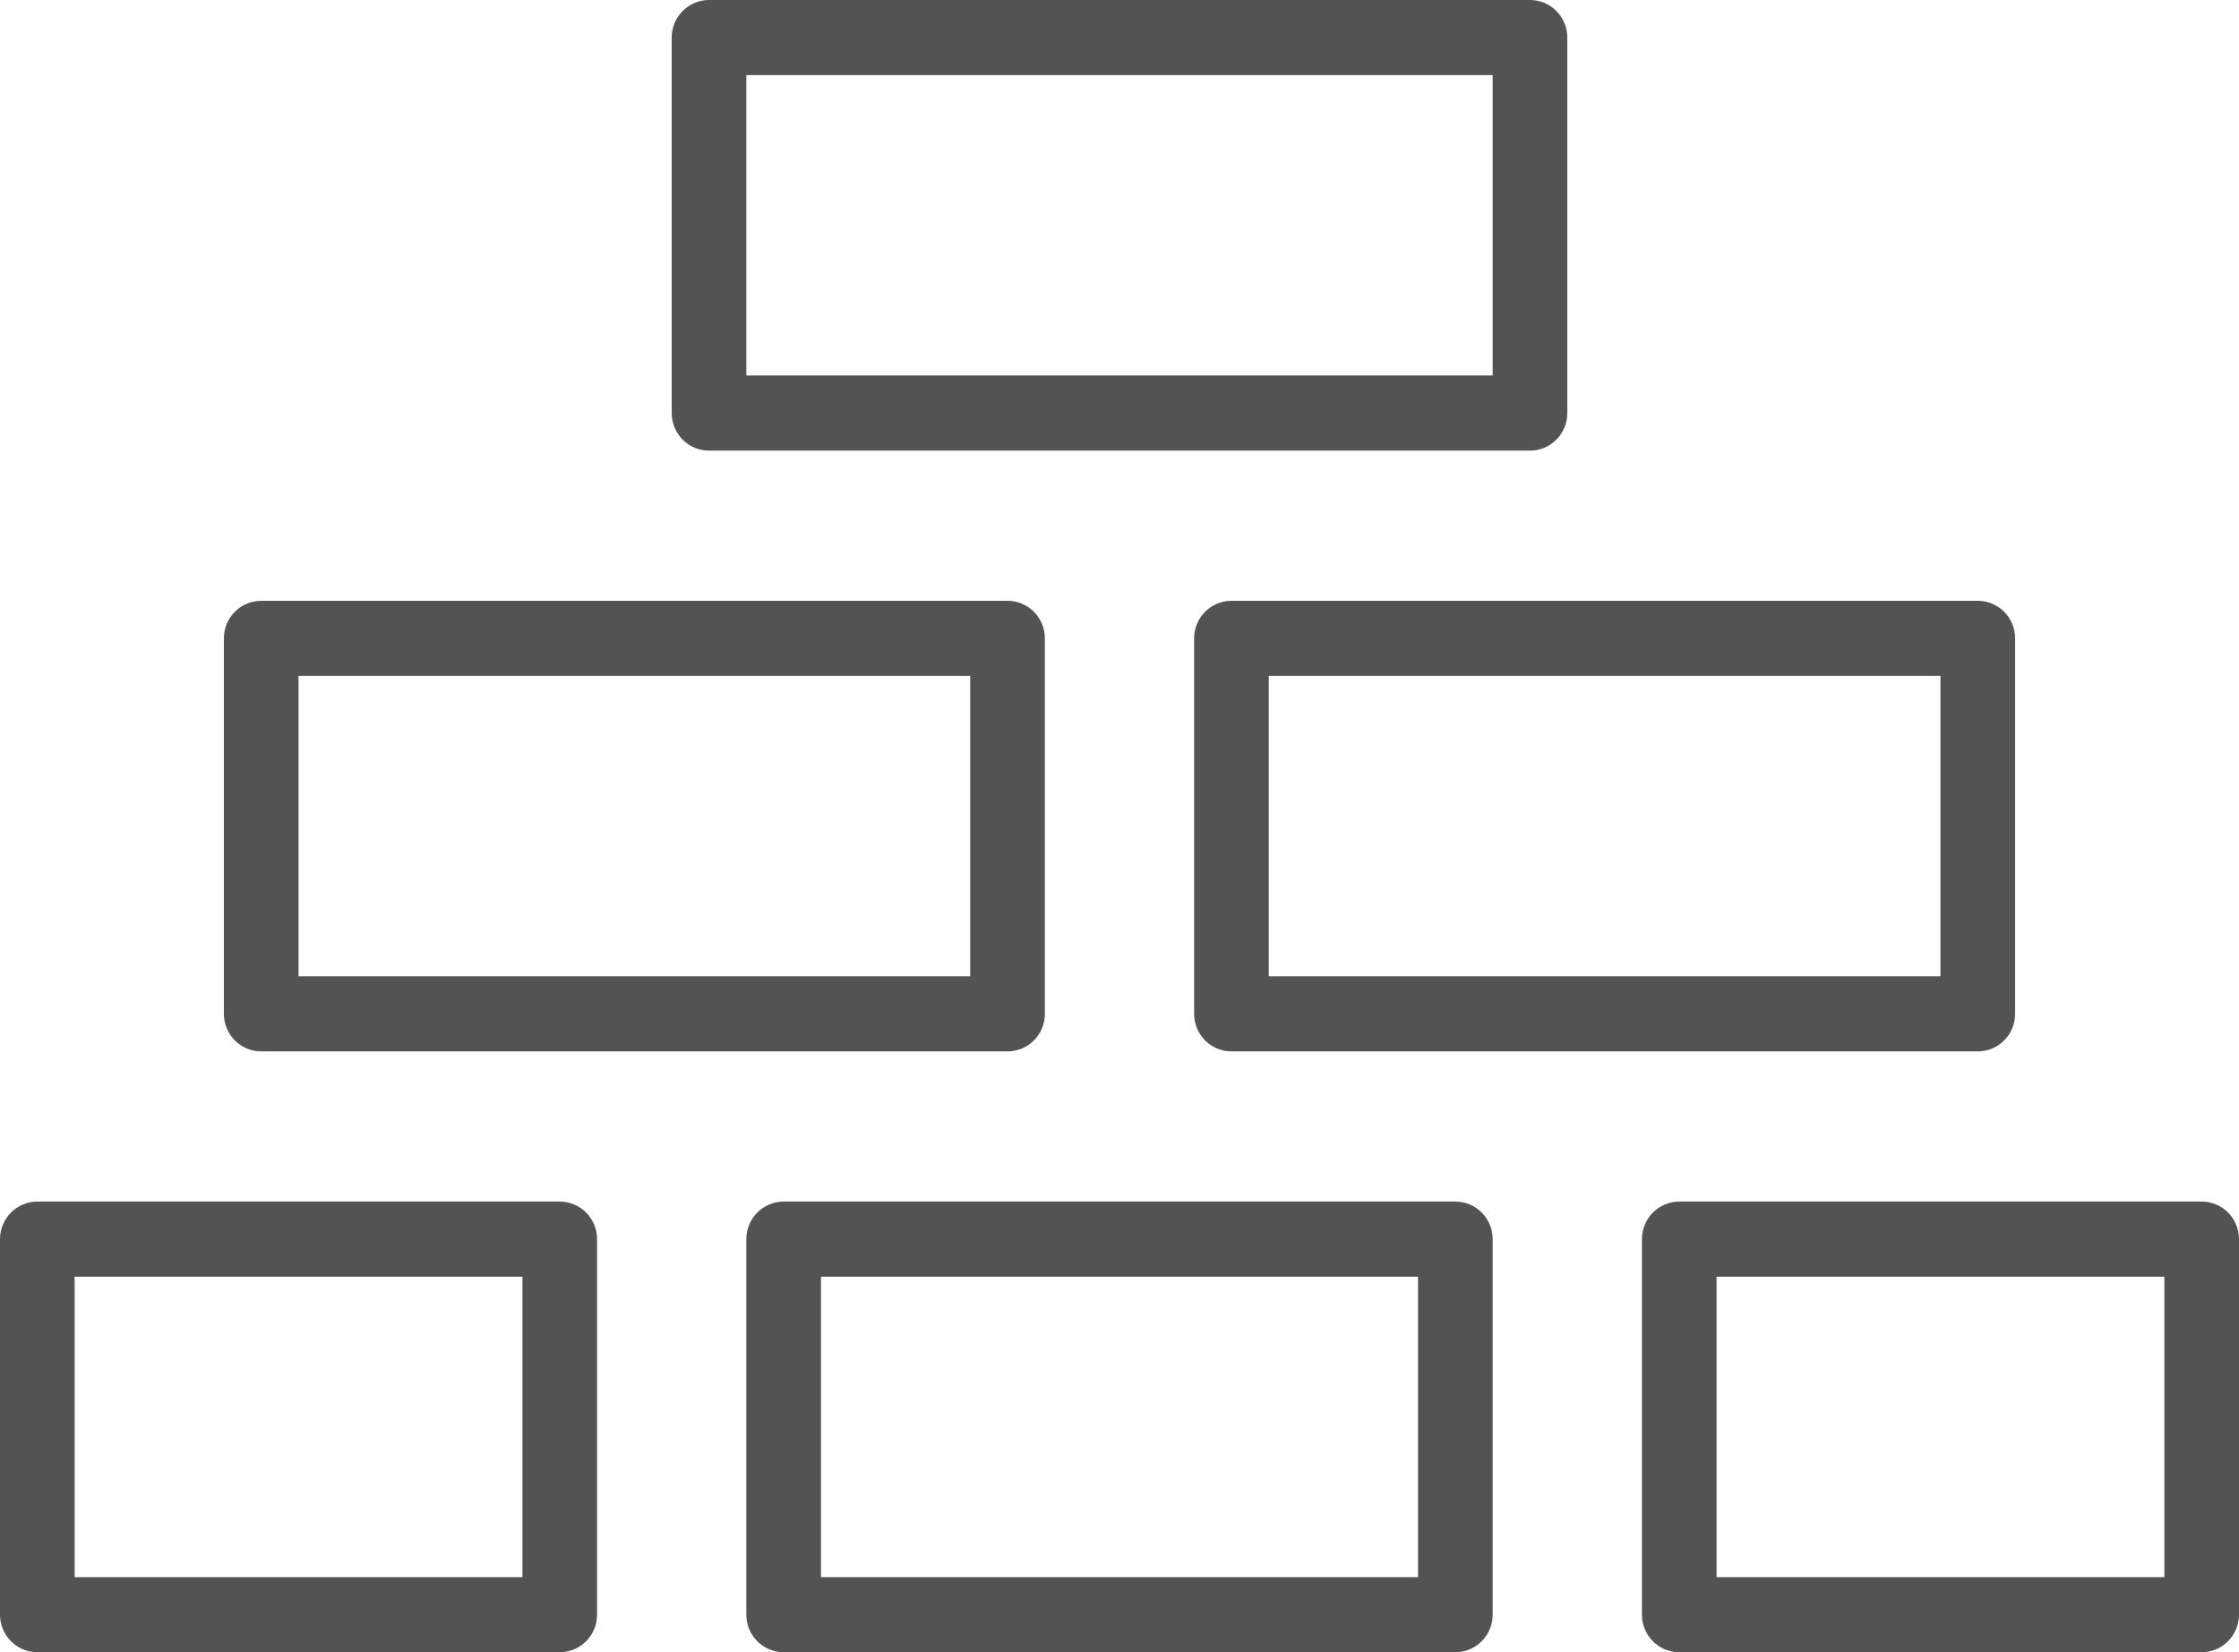 <?xml version="1.0" encoding="UTF-8"?>
<svg width="42px" height="31px" viewBox="0 0 42 31" version="1.1" xmlns="http://www.w3.org/2000/svg" xmlns:xlink="http://www.w3.org/1999/xlink">
    <!-- Generator: Sketch 51.2 (57519) - http://www.bohemiancoding.com/sketch -->
    <title>Group 8 Copy 2</title>
    <desc>Created with Sketch.</desc>
    <defs></defs>
    <g id="Page-1" stroke="none" stroke-width="1" fill="none" fill-rule="evenodd">
        <g id="1-tablet" transform="translate(-18, -542)" fill="#525353">
            <g id="Group-8-Copy-2" transform="translate(18, 542)">
                <path d="M1.4,29.591 L9.8,29.591 L9.8,23.955 L1.4,23.955 L1.4,29.591 Z M10.5,31 L0.7,31 C0.313,31 0,30.684 0,30.295 L0,23.25 C0,22.861 0.313,22.545 0.7,22.545 L10.5,22.545 C10.887,22.545 11.2,22.861 11.2,23.25 L11.2,30.295 C11.2,30.684 10.887,31 10.5,31 Z" id="Fill-1"></path>
                <path d="M15.4,29.591 L26.6,29.591 L26.6,23.955 L15.4,23.955 L15.4,29.591 Z M27.3,31 L14.7,31 C14.313,31 14,30.684 14,30.295 L14,23.25 C14,22.861 14.313,22.545 14.7,22.545 L27.3,22.545 C27.687,22.545 28,22.861 28,23.25 L28,30.295 C28,30.684 27.687,31 27.3,31 Z" id="Fill-3"></path>
                <path d="M14,7.045 L28,7.045 L28,1.409 L14,1.409 L14,7.045 Z M28.7,8.455 L13.3,8.455 C12.913,8.455 12.6,8.139 12.6,7.75 L12.6,0.705 C12.6,0.316 12.913,0 13.3,0 L28.7,0 C29.087,0 29.4,0.316 29.4,0.705 L29.4,7.75 C29.4,8.139 29.087,8.455 28.7,8.455 Z" id="Fill-4"></path>
                <path d="M5.6,18.318 L18.2,18.318 L18.2,12.682 L5.6,12.682 L5.6,18.318 Z M18.9,19.727 L4.9,19.727 C4.513,19.727 4.2,19.412 4.2,19.023 L4.2,11.977 C4.2,11.588 4.513,11.273 4.9,11.273 L18.9,11.273 C19.287,11.273 19.6,11.588 19.6,11.977 L19.6,19.023 C19.6,19.412 19.287,19.727 18.9,19.727 Z" id="Fill-5"></path>
                <path d="M32.2,29.591 L40.6,29.591 L40.6,23.955 L32.2,23.955 L32.2,29.591 Z M41.3,31 L31.5,31 C31.113,31 30.8,30.684 30.8,30.295 L30.8,23.25 C30.8,22.861 31.113,22.545 31.5,22.545 L41.3,22.545 C41.687,22.545 42,22.861 42,23.25 L42,30.295 C42,30.684 41.687,31 41.3,31 Z" id="Fill-6"></path>
                <path d="M23.8,18.318 L36.4,18.318 L36.4,12.682 L23.8,12.682 L23.8,18.318 Z M37.1,19.727 L23.1,19.727 C22.713,19.727 22.4,19.412 22.4,19.023 L22.4,11.977 C22.4,11.588 22.713,11.273 23.1,11.273 L37.1,11.273 C37.487,11.273 37.8,11.588 37.8,11.977 L37.8,19.023 C37.8,19.412 37.487,19.727 37.1,19.727 Z" id="Fill-7"></path>
            </g>
        </g>
    </g>
</svg>